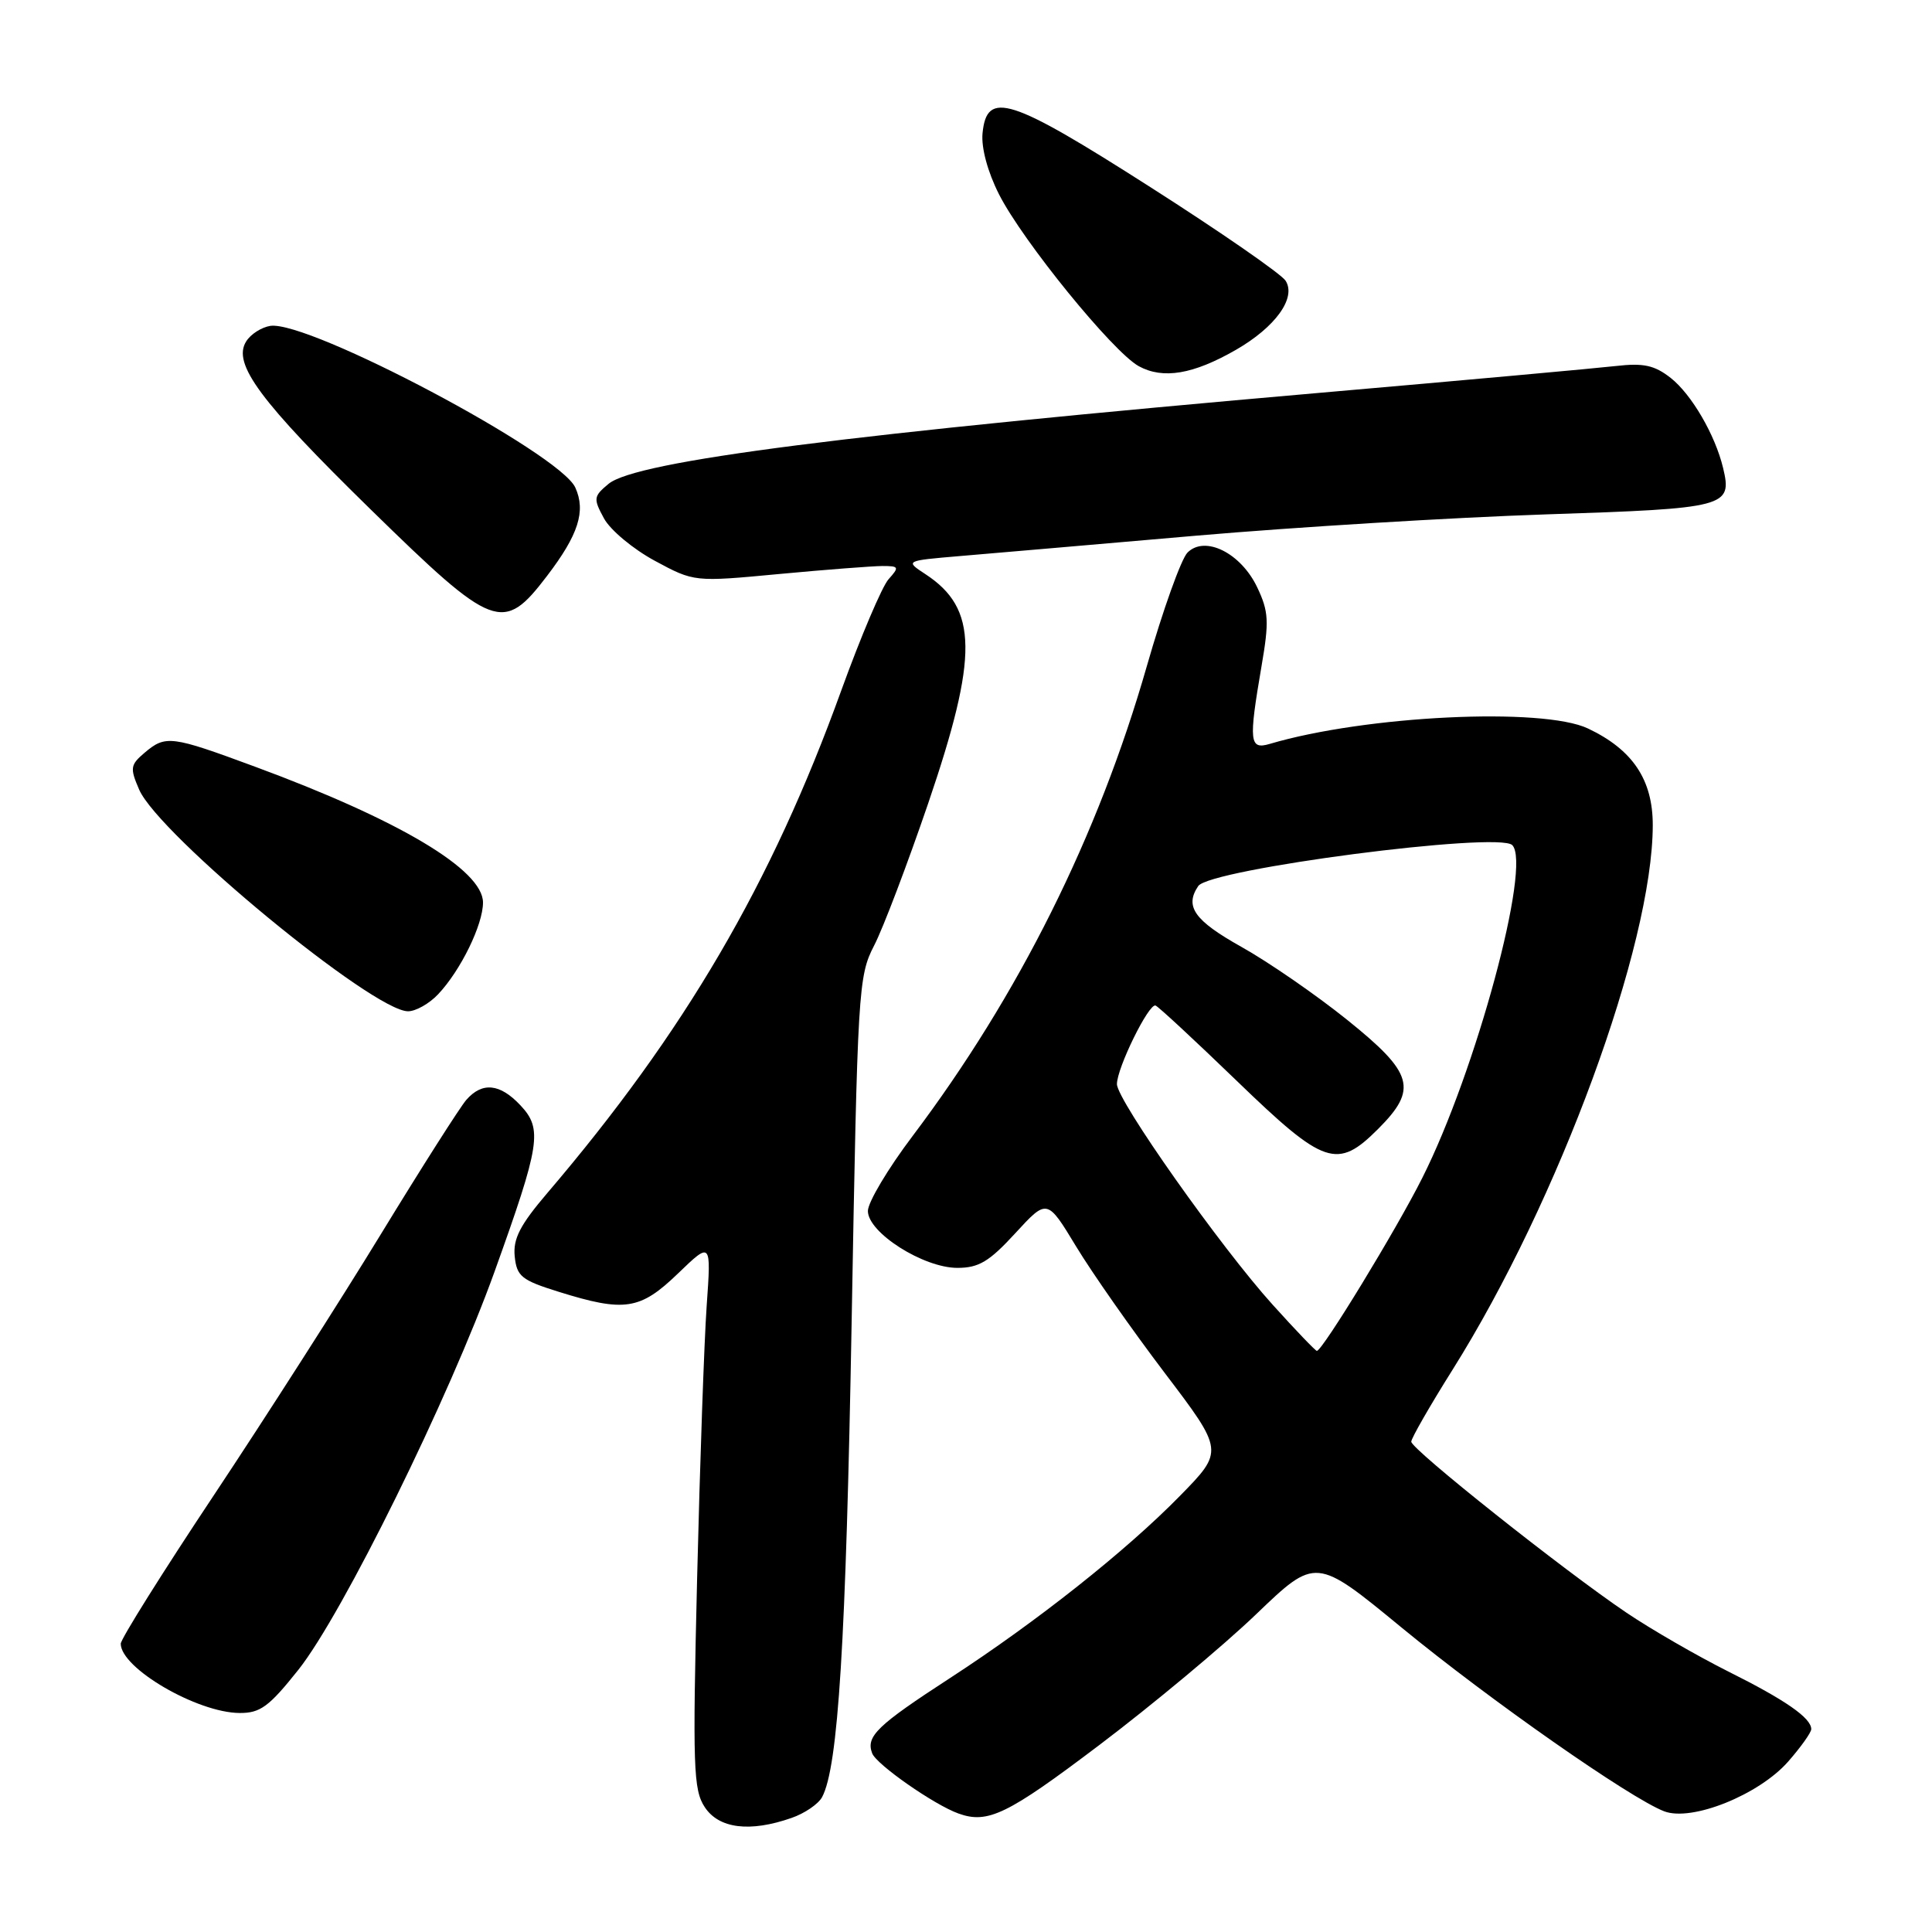 <?xml version="1.0" encoding="UTF-8" standalone="no"?>
<!DOCTYPE svg PUBLIC "-//W3C//DTD SVG 1.1//EN" "http://www.w3.org/Graphics/SVG/1.1/DTD/svg11.dtd" >
<svg xmlns="http://www.w3.org/2000/svg" xmlns:xlink="http://www.w3.org/1999/xlink" version="1.1" viewBox="0 0 256 256">
 <g >
 <path fill="currentColor"
d=" M 104.87 240.89 C 106.62 240.29 108.44 239.04 108.93 238.13 C 111.07 234.14 112.09 217.57 112.85 175.00 C 113.63 131.11 113.73 129.35 115.82 125.30 C 117.02 122.99 120.24 114.49 123.00 106.42 C 129.66 86.87 129.58 80.65 122.64 76.09 C 119.91 74.30 119.91 74.30 127.21 73.68 C 131.22 73.34 145.30 72.13 158.50 70.98 C 171.70 69.84 192.54 68.57 204.81 68.16 C 228.85 67.37 229.55 67.18 228.32 62.01 C 227.27 57.62 224.14 52.26 221.38 50.08 C 219.22 48.39 217.78 48.08 214.10 48.50 C 211.57 48.79 193.97 50.39 175.00 52.04 C 112.30 57.51 84.32 61.09 80.64 64.11 C 78.64 65.77 78.60 66.06 80.03 68.69 C 80.87 70.24 83.90 72.76 86.77 74.31 C 91.98 77.12 91.98 77.12 103.24 76.06 C 109.43 75.48 115.58 75.01 116.90 75.00 C 119.13 75.00 119.19 75.13 117.74 76.75 C 116.88 77.71 114.06 84.35 111.47 91.50 C 102.21 117.13 90.72 136.76 72.50 158.11 C 68.92 162.31 67.97 164.14 68.20 166.46 C 68.47 169.12 69.09 169.63 74.00 171.16 C 82.76 173.90 84.82 173.58 89.83 168.75 C 94.24 164.50 94.24 164.50 93.64 173.00 C 93.31 177.68 92.74 193.96 92.37 209.20 C 91.77 234.11 91.87 237.16 93.38 239.45 C 95.25 242.30 99.35 242.82 104.87 240.89 Z  M 145.62 231.26 C 152.71 225.90 162.07 218.09 166.43 213.91 C 174.35 206.31 174.35 206.31 185.74 215.68 C 197.40 225.26 216.04 238.30 220.52 240.01 C 224.18 241.40 233.06 237.83 236.94 233.42 C 238.62 231.50 240.00 229.57 240.00 229.12 C 240.00 227.64 236.58 225.26 229.00 221.48 C 224.88 219.41 218.80 215.91 215.50 213.68 C 207.16 208.05 187.00 192.03 187.00 191.03 C 187.00 190.58 189.46 186.29 192.47 181.50 C 206.56 159.06 218.99 125.23 219.00 109.33 C 219.00 103.31 216.34 99.34 210.42 96.53 C 204.41 93.68 180.94 94.81 168.25 98.57 C 165.55 99.37 165.44 98.30 167.16 88.26 C 168.18 82.34 168.11 81.03 166.59 77.83 C 164.43 73.28 159.67 70.90 157.35 73.22 C 156.52 74.05 154.09 80.83 151.96 88.27 C 145.52 110.76 134.98 131.89 120.93 150.52 C 117.67 154.83 115.00 159.31 115.00 160.46 C 115.00 163.33 122.35 168.00 126.86 168.00 C 129.69 168.00 131.08 167.17 134.53 163.41 C 138.75 158.82 138.75 158.82 142.59 165.16 C 144.70 168.65 149.97 176.17 154.30 181.88 C 162.18 192.26 162.18 192.26 156.34 198.22 C 149.21 205.50 137.39 214.87 125.90 222.34 C 116.19 228.65 114.71 230.08 115.57 232.33 C 116.15 233.82 123.77 239.14 127.00 240.30 C 130.89 241.70 133.47 240.45 145.62 231.26 Z  M 39.54 221.25 C 45.41 213.86 59.51 185.23 65.53 168.50 C 71.60 151.60 71.91 149.60 68.96 146.46 C 66.24 143.56 63.89 143.33 61.78 145.75 C 60.95 146.71 55.86 154.70 50.49 163.50 C 45.12 172.30 35.16 187.86 28.36 198.09 C 21.56 208.31 16.00 217.18 16.00 217.80 C 16.00 221.04 26.12 226.94 31.74 226.98 C 34.49 227.00 35.65 226.14 39.54 221.25 Z  M 58.05 131.75 C 61.04 128.59 64.00 122.53 64.00 119.59 C 64.00 115.26 52.89 108.64 33.79 101.59 C 22.65 97.47 21.95 97.38 19.15 99.75 C 17.27 101.35 17.20 101.77 18.44 104.63 C 21.04 110.61 49.42 134.00 54.07 134.00 C 55.09 134.00 56.88 132.99 58.05 131.75 Z  M 72.48 76.32 C 76.65 70.86 77.65 67.73 76.23 64.60 C 74.15 60.04 40.92 42.43 35.82 43.18 C 34.66 43.36 33.21 44.28 32.62 45.24 C 30.76 48.19 34.42 53.13 49.12 67.51 C 65.46 83.49 66.66 83.95 72.48 76.32 Z  M 163.76 46.36 C 169.01 43.34 171.79 39.47 170.35 37.20 C 169.80 36.32 161.73 30.73 152.42 24.79 C 133.82 12.91 130.75 11.92 130.19 17.67 C 130.01 19.59 130.87 22.78 132.37 25.74 C 135.51 31.94 147.46 46.63 150.89 48.52 C 154.11 50.28 158.10 49.61 163.76 46.36 Z  M 168.65 172.90 C 161.76 165.28 148.00 145.80 148.00 143.65 C 148.00 141.51 152.23 132.90 153.12 133.24 C 153.50 133.38 158.36 137.89 163.91 143.25 C 175.48 154.43 177.19 155.01 182.60 149.60 C 187.90 144.30 187.31 142.21 178.50 135.13 C 174.38 131.82 168.08 127.47 164.50 125.47 C 158.27 121.98 156.94 120.12 158.77 117.41 C 160.28 115.14 198.56 110.16 200.38 111.98 C 202.97 114.57 195.56 141.98 188.46 156.08 C 185.02 162.94 175.22 179.00 174.49 179.00 C 174.31 179.00 171.68 176.26 168.65 172.90 Z "/>
</g>
</svg>